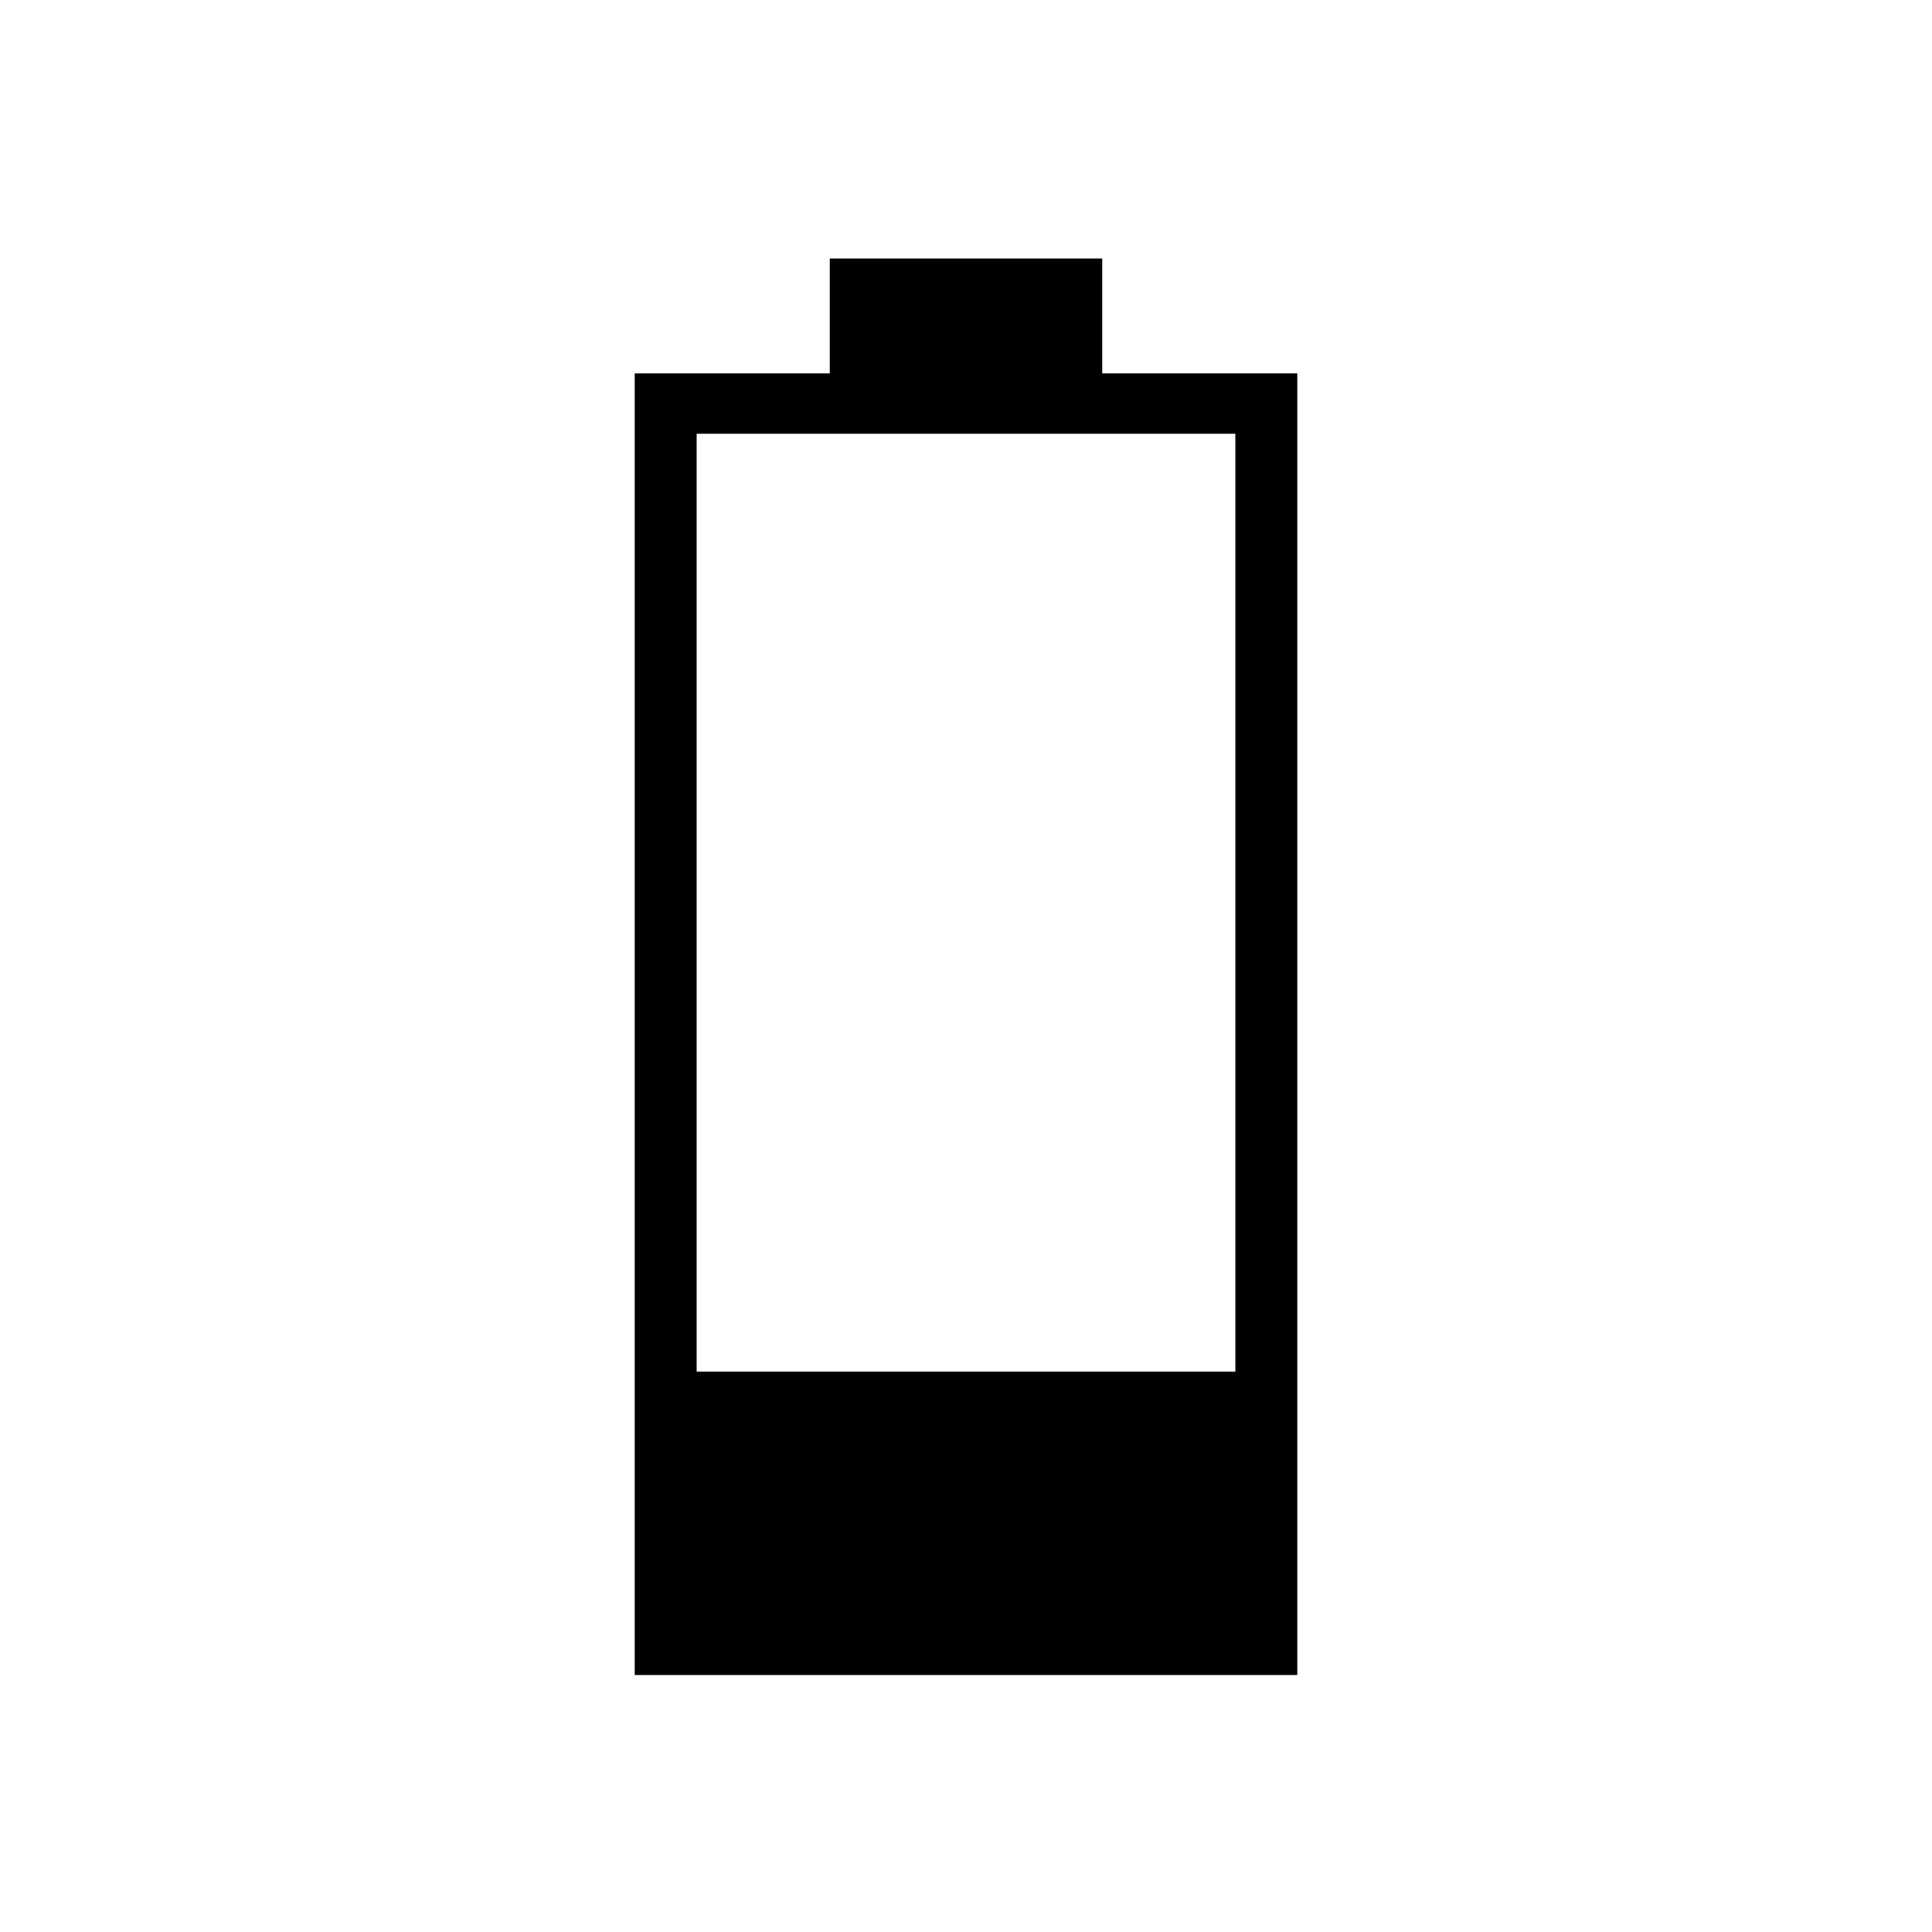 <svg xmlns="http://www.w3.org/2000/svg" width="48" height="48" viewBox="0 -960 960 960"><path d="M346.154-278.461h267.692v-466.001H346.154v466.001Zm-30.77 150.769v-646.77h96.924v-57.077h135.384v57.077h96.924v646.77H315.384Z"/></svg>
